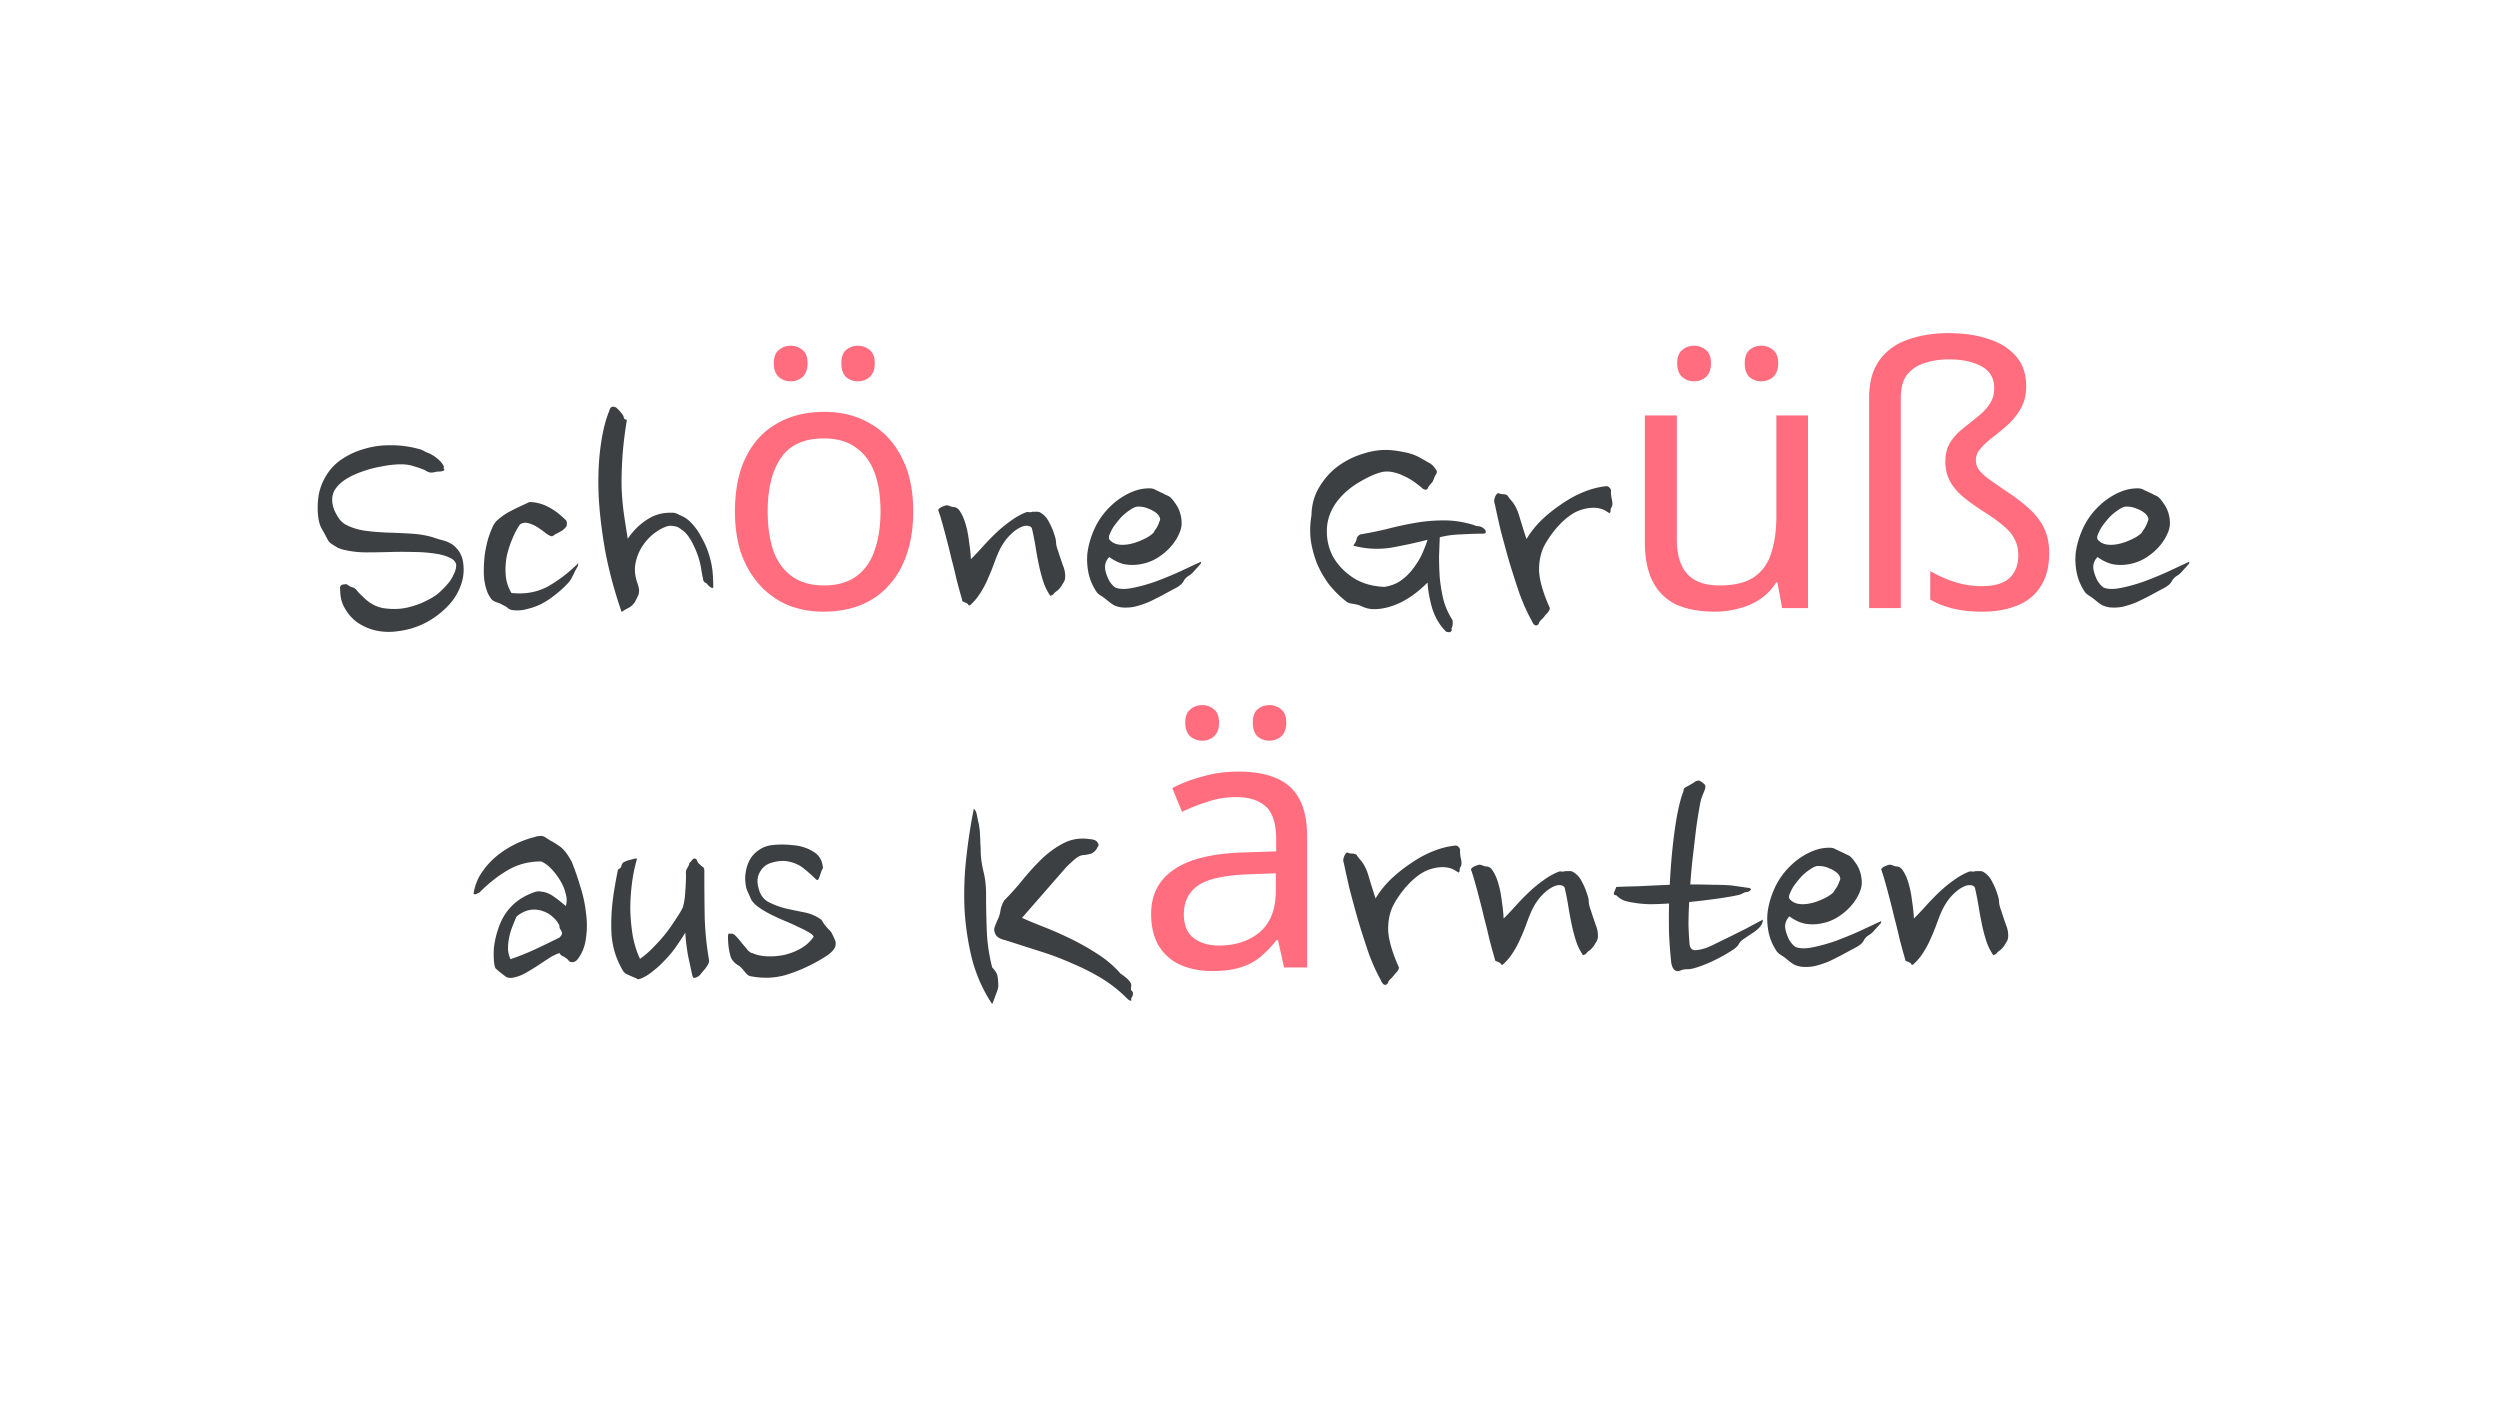 <svg width="1920" height="1080" fill="none" xmlns="http://www.w3.org/2000/svg"><g clip-path="url(#a)"><path d="M340.994 358.532c-.368.736-.368 1.288 0 1.656.368.368.368.736 0 1.104-.552.368-1.564.644-3.036.828-1.288 0-2.392.092-3.312.276a14.007 14.007 0 0 1-3.864.552c-1.288-.184-2.668-.736-4.14-1.656-2.208-1.104-4.968-2.116-8.28-3.036-3.128-1.104-6.532-1.656-10.212-1.656-4.784 0-9.844.552-15.18 1.656a86.922 86.922 0 0 0-15.456 4.14c-4.784 1.656-9.108 3.772-12.972 6.348-3.68 2.576-6.348 5.428-8.004 8.556-1.104 2.392-1.564 4.968-1.38 7.728.184 2.576.828 5.06 1.932 7.452a39.036 39.036 0 0 0 3.864 6.624c1.656 1.84 3.22 3.128 4.692 3.864 4.6 2.392 9.66 3.956 15.18 4.692 5.704.736 11.5 1.196 17.388 1.38 6.072.184 12.052.46 17.94.828 5.888.368 11.316 1.288 16.284 2.76 2.576.92 4.968 1.656 7.176 2.208 2.392.552 4.508 1.38 6.348 2.484 1.84.92 3.496 2.3 4.968 4.14 1.656 1.656 3.036 4.14 4.14 7.452 1.656 6.992 1.288 13.8-1.104 20.424-2.392 6.808-6.348 12.788-11.868 17.94a64.991 64.991 0 0 1-18.768 12.696 62.255 62.255 0 0 1-17.112 4.692c-5.704.92-11.316.828-16.836-.276-5.336-1.104-10.304-3.22-14.904-6.348-4.416-3.128-8.004-7.452-10.764-12.972-1.656-3.496-2.484-7.728-2.484-12.696a2.553 2.553 0 0 1 0-1.656c.368-1.288 1.564-1.932 3.588-1.932.736-.368 1.656-.092 2.76.828 1.288.736 2.208 1.196 2.76 1.38 1.472.184 2.852 1.196 4.14 3.036 1.472 1.656 2.852 3.036 4.14 4.14 4.6 4.784 9.752 7.728 15.456 8.832 5.888.92 11.5.92 16.836 0 5.52-1.104 10.58-2.76 15.18-4.968s8.004-4.232 10.212-6.072a74.337 74.337 0 0 0 4.14-3.864 63.574 63.574 0 0 0 4.692-5.244 31.138 31.138 0 0 0 3.588-6.348c1.104-2.208 1.656-4.508 1.656-6.9-.552-2.208-2.024-3.864-4.416-4.968-2.392-1.288-5.428-2.3-9.108-3.036-6.44-1.104-12.788-1.656-19.044-1.656a309.793 309.793 0 0 0-18.492 0c-6.072.184-12.052.276-17.94.276-5.888 0-11.592-.644-17.112-1.932a26.242 26.242 0 0 1-4.968-1.656l-4.416-2.76c-1.472-.92-2.576-2.116-3.312-3.588a122.633 122.633 0 0 0-2.484-4.692l-2.76-4.968a30.024 30.024 0 0 1-1.656-5.796c-.92-5.888-.92-11.96 0-18.216 1.104-6.256 3.496-12.052 7.176-17.388 2.944-4.416 6.9-8.188 11.868-11.316 5.152-3.312 10.856-5.796 17.112-7.452 6.44-1.84 13.248-2.668 20.424-2.484 7.176 0 14.536 1.104 22.08 3.312.92.368 2.024.92 3.312 1.656 1.288.552 2.392 1.012 3.312 1.38 2.576 1.288 4.876 2.852 6.9 4.692 2.024 1.84 3.404 3.68 4.14 5.52Zm93.765 41.124c.552.92.736 1.84.552 2.76 0 .736-.092 1.38-.276 1.932-1.472 1.656-2.668 2.76-3.588 3.312-.92.552-2.484 1.38-4.692 2.484l-1.656 1.104c-.368.368-.828.552-1.38.552-.92 0-2.392-.736-4.416-2.208a86.775 86.775 0 0 0-6.072-4.416 25.47 25.47 0 0 0-7.176-3.312c-2.392-.736-4.6-.46-6.624.828-2.024 2.76-3.956 6.348-5.796 10.764-1.84 4.232-3.312 8.74-4.416 13.524a55.439 55.439 0 0 0-.828 14.628c.368 4.968 1.84 9.568 4.416 13.8 10.672 1.104 20.148-.644 28.428-5.244 8.28-4.784 15.916-10.672 22.908-17.664 0 1.288-.368 2.484-1.104 3.588a45.207 45.207 0 0 0-1.656 3.036 62.51 62.51 0 0 1-2.484 4.968c-.736 1.472-1.84 2.944-3.312 4.416-2.576 2.76-5.52 5.428-8.832 8.004a66.2 66.2 0 0 1-10.212 6.9 46.964 46.964 0 0 1-11.04 4.14c-3.68 1.104-7.36 1.472-11.04 1.104-2.024-.184-3.496-.736-4.416-1.656-.736-.736-2.116-1.564-4.14-2.484-1.104-.736-2.576-1.38-4.416-1.932-1.656-.552-2.944-1.288-3.864-2.208-1.84-2.208-3.22-4.876-4.14-8.004-1.288-4.048-1.932-8.464-1.932-13.248 0-4.784.276-9.384.828-13.8.736-4.6 1.656-8.74 2.76-12.42 1.288-3.68 2.392-6.532 3.312-8.556 1.104-2.392 2.76-4.416 4.968-6.072a49.683 49.683 0 0 1 7.176-4.968c2.76-1.472 5.52-2.852 8.28-4.14 2.76-1.288 5.336-2.484 7.728-3.588 9.384 0 18.768 4.692 28.152 14.076Zm47.366 14.076c4.232-6.256 9.292-11.224 15.18-14.904 5.888-3.864 12.696-5.52 20.424-4.968 1.104.184 2.3.644 3.588 1.38a67.455 67.455 0 0 1 3.588 1.656c2.76 1.472 5.336 3.68 7.728 6.624 2.392 2.76 4.508 5.98 6.348 9.66a59.574 59.574 0 0 1 4.968 11.04c1.288 3.864 2.208 7.452 2.76 10.764.368 2.024.644 4.6.828 7.728.184 3.128.276 5.98.276 8.556-.368 0-.552.092-.552.276 0 .184-.184.184-.552 0-1.472-.736-2.668-1.748-3.588-3.036-.368-.368-.92-.736-1.656-1.104-.736-.552-1.196-1.196-1.38-1.932a631.88 631.88 0 0 1-1.38-7.176c-.368-3.128-1.104-6.44-2.208-9.936a69.81 69.81 0 0 0-4.14-10.212c-1.656-3.496-3.68-6.532-6.072-9.108-.92-.92-1.748-1.564-2.484-1.932-.552-.552-1.288-1.104-2.208-1.656-.92-.736-2.3-1.196-4.14-1.38-1.84-.368-3.404-.368-4.692 0-3.128.92-6.44 2.668-9.936 5.244-3.496 2.576-6.532 5.796-9.108 9.66-2.576 3.68-4.416 8.004-5.52 12.972-1.104 4.968-.644 10.304 1.38 16.008.552 1.656.92 3.036 1.104 4.14.184.92.184 1.84 0 2.76 0 .92-.276 1.932-.828 3.036l-2.208 4.416c-1.472 2.208-3.22 3.772-5.244 4.692-1.84.92-3.496 1.932-4.968 3.036-5.336-15.272-9.476-30.544-12.42-45.816-2.76-15.272-4.508-29.716-5.244-43.332-.552-13.616-.092-26.036 1.38-37.26 1.472-11.408 3.772-20.884 6.9-28.428.552-2.208 1.748-3.128 3.588-2.76.92.184 1.656.552 2.208 1.104l2.208 2.208c.736.92 1.38 1.748 1.932 2.484.552.552.92 1.38 1.104 2.484.184.92.644 1.38 1.38 1.38.736 0 1.012.46.828 1.38-1.656 10.12-2.76 19.504-3.312 28.152s-.736 16.652-.552 24.012c.368 7.36 1.012 14.168 1.932 20.424.92 6.256 1.84 12.144 2.76 17.664Zm263.518 15.732a246.4 246.4 0 0 0 9.384-9.936 183.894 183.894 0 0 1 10.212-10.488c3.496-3.312 7.084-6.256 10.764-8.832 3.68-2.76 7.544-4.968 11.592-6.624.92-.368 1.748-.46 2.484-.276.92.184 1.84.092 2.76-.276h3.864c1.104 0 2.116.368 3.036 1.104 2.576 1.656 4.6 4.048 6.072 7.176 1.656 2.944 3.036 6.256 4.14 9.936.736 2.024 1.104 3.956 1.104 5.796.184 1.84.736 3.956 1.656 6.348 1.104 3.496 2.3 7.084 3.588 10.764 1.472 3.496 2.024 6.9 1.656 10.212a9.852 9.852 0 0 1-.828 2.484 57.135 57.135 0 0 0-1.38 2.208c-.368.736-1.012 1.656-1.932 2.76-.92 1.104-1.84 1.932-2.76 2.484-.92.736-1.564 1.38-1.932 1.932-.184.368-1.012.828-2.484 1.38a43.043 43.043 0 0 1-5.52-11.316 127.87 127.87 0 0 1-3.312-12.696 294.229 294.229 0 0 1-2.484-13.524c-.736-4.6-1.656-9.292-2.76-14.076-.368-1.288-1.564-2.024-3.588-2.208-1.84-.184-4.048.46-6.624 1.932-2.392 1.288-4.968 3.404-7.728 6.348s-5.244 6.716-7.452 11.316a138.385 138.385 0 0 0-4.14 10.488 166.716 166.716 0 0 1-4.416 10.764c-1.472 3.496-3.312 6.992-5.52 10.488-2.024 3.312-4.508 6.348-7.452 9.108-.92.92-1.564 1.012-1.932.276-.368-.736-1.288-1.38-2.76-1.932-1.104-.368-1.748-.736-1.932-1.104 0-.368-.276-1.472-.828-3.312-1.104-3.864-2.3-8.28-3.588-13.248a387.271 387.271 0 0 0-3.864-15.732 544.127 544.127 0 0 0-4.14-16.56 469.191 469.191 0 0 0-4.416-16.008l-1.656-4.968c.368-.736 1.012-1.38 1.932-1.932a25.292 25.292 0 0 1 3.312-1.38c1.104-.368 2.3-.276 3.588.276 1.288.552 2.3.828 3.036.828 2.024 0 3.772 1.288 5.244 3.864 1.656 2.576 3.036 5.888 4.14 9.936 1.104 3.864 1.932 8.188 2.484 12.972.736 4.6 1.196 9.016 1.38 13.248Zm153.281-47.472a28.844 28.844 0 0 1 3.588 4.416 24.14 24.14 0 0 1 2.76 4.692c1.472 3.496 2.208 6.992 2.208 10.488.184 3.312-1.104 7.36-3.864 12.144-3.128 5.152-7.176 9.476-12.144 12.972-4.784 3.496-10.028 5.704-15.732 6.624a33.672 33.672 0 0 1-12.144 0c-4.048-.92-7.912-2.76-11.592-5.52-1.104.92-2.024 2.3-2.76 4.14-.552 1.656-.736 3.22-.552 4.692.368 2.576 1.288 5.428 2.76 8.556 1.656 2.944 3.404 4.968 5.244 6.072 3.128 1.288 7.452 1.38 12.972.276 5.704-1.104 11.684-2.76 17.94-4.968a285.92 285.92 0 0 0 18.768-7.728 1793.034 1793.034 0 0 1 16.008-7.452c0 1.104-.276 1.84-.828 2.208-.368.368-.92 1.012-1.656 1.932-.92.92-1.932 2.024-3.036 3.312A16.734 16.734 0 0 1 913 442.16c-1.84 1.104-3.22 2.576-4.14 4.416-.92 1.656-2.668 3.22-5.244 4.692a666.136 666.136 0 0 0-10.764 5.796 278.514 278.514 0 0 1-10.488 5.244 73.86 73.86 0 0 1-10.764 3.588c-3.496.736-6.992.92-10.488.552-2.392-.368-4.416-1.012-6.072-1.932-1.472-.92-3.312-2.3-5.52-4.14-1.104-.92-2.392-1.84-3.864-2.76-1.472-.92-2.576-1.84-3.312-2.76-3.128-4.6-5.244-9.476-6.348-14.628-1.104-5.336-1.38-10.58-.828-15.732a63.97 63.97 0 0 1 4.14-15.456c2.024-5.152 4.692-9.844 8.004-14.076 1.84-2.392 4.048-4.784 6.624-7.176a50.329 50.329 0 0 1 8.832-6.624c3.312-2.024 6.716-3.588 10.212-4.692 3.68-1.104 7.36-1.564 11.04-1.38 1.472.184 2.76.644 3.864 1.38a78.128 78.128 0 0 1 4.14 1.932c.92.368 2.024.92 3.312 1.656 1.472.552 2.668 1.196 3.588 1.932Zm-8.004 16.284c-.368-1.656-1.38-3.128-3.036-4.416a20.136 20.136 0 0 0-5.52-3.036c-2.024-.92-4.048-1.472-6.072-1.656-2.024-.184-3.496-.092-4.416.276-1.472.552-3.22 1.564-5.244 3.036-1.84 1.288-3.68 2.852-5.52 4.692a88.021 88.021 0 0 0-4.968 6.072c-1.472 2.024-2.576 3.956-3.312 5.796-.368.552-.736 1.472-1.104 2.76-.184 1.104-.092 1.932.276 2.484 2.208 2.76 5.52 4.14 9.936 4.14 4.232 0 8.74-1.012 13.524-3.036 4.968-2.024 8.464-4.14 10.488-6.348.184-.368.552-1.012 1.104-1.932.736-.92 1.38-1.932 1.932-3.036a25.292 25.292 0 0 0 1.38-3.312c.552-1.104.736-1.932.552-2.484Zm212.62-36.432c0 .92-.28 1.84-.83 2.76-.55.736-1.01 1.656-1.38 2.76-.74 2.024-1.29 3.128-1.66 3.312-.18.184-.82.92-1.93 2.208-.55.736-.92 1.38-1.1 1.932-.19.368-.46.736-.83 1.104-.74.368-1.75.184-3.04-.552-1.84-1.656-4.04-3.404-6.62-5.244a46.024 46.024 0 0 0-8.28-4.692 32.938 32.938 0 0 0-9.38-3.036c-3.13-.552-6.35-.276-9.66.828-4.6 1.472-9.94 4.048-16.01 7.728-6.07 3.68-11.23 8.188-15.46 13.524-5.15 6.624-7.91 13.8-8.28 21.528-.37 7.544 1.11 14.536 4.42 20.976 3.49 6.44 8.65 11.96 15.45 16.56 6.81 4.416 14.91 6.808 24.29 7.176 4.79-.736 8.93-2.3 12.42-4.692 3.68-2.576 6.81-5.612 9.39-9.108 2.76-3.496 5.06-7.176 6.9-11.04 1.84-4.048 3.31-7.82 4.41-11.316a384.352 384.352 0 0 1-28.15 6.072c-9.38 1.472-18.77 1.012-28.15-1.38-.92-.552-1.2-.736-.83-.552.37 0 1.01-.828 1.93-2.484.37-.736.65-1.656.83-2.76.37-1.288 1.29-2.3 2.76-3.036a309.545 309.545 0 0 0 20.42-4.14c7-1.84 14.17-3.404 21.53-4.692a129.44 129.44 0 0 1 22.36-1.932c7.54 0 15.18 1.196 22.91 3.588.73.368 1.56.644 2.48.828 1.1 0 2.12.184 3.04.552.92.368 1.74.92 2.48 1.656.74.552 1.1 1.38 1.1 2.484 0 .736-.82 1.104-2.48 1.104-4.78 0-10.3.184-16.56.552-6.07.184-11.5.92-16.28 2.208-.19 4.416-.37 9.292-.56 14.628 0 5.336.19 10.856.56 16.56.55 5.52 1.47 11.04 2.76 16.56 1.47 5.52 3.68 10.58 6.62 15.18.37.368.55 1.288.55 2.76 0 1.472-.18 2.668-.55 3.588-.37.552-.46 1.012-.28 1.38.19.552.1 1.012-.27 1.38-.37.736-1.01 1.012-1.93.828-.92 0-1.66-.184-2.21-.552-4.79-4.784-8.28-10.672-10.49-17.664-2.02-6.992-3.22-13.616-3.59-19.872-11.77 11.776-23.92 18.492-36.43 20.148-3.31.368-5.98.368-8 0-1.84-.184-4.33-1.012-7.46-2.484-1.28-.552-3.22-1.012-5.79-1.38-2.39-.368-4.05-1.012-4.97-1.932a75.382 75.382 0 0 1-13.25-13.248 76.865 76.865 0 0 1-9.11-16.008 83.863 83.863 0 0 1-4.69-17.664c-.73-6.256-.55-12.604.55-19.044.19-8.28 2.21-15.548 6.08-21.804 3.86-6.44 8.64-11.776 14.35-16.008 5.89-4.232 12.14-7.36 18.77-9.384 6.8-2.208 13.15-3.22 19.04-3.036 4.23.184 8.46.736 12.7 1.656 4.41.736 8.46 2.116 12.14 4.14 3.31 1.84 5.89 3.312 7.73 4.416 1.84.92 3.68 2.944 5.52 6.072Zm133.66 16.008c0 1.656.27 3.772.82 6.348.56 2.392.37 4.324-.55 5.796-.37.368-.55 1.104-.55 2.208 0 .92-.28 1.564-.83 1.932l-3.59-2.208c-2.94-1.472-6.25-2.116-9.93-1.932-3.5.184-7.09 1.012-10.77 2.484-2.57 1.104-5.15 2.668-7.72 4.692-2.4 1.84-4.7 3.956-6.9 6.348a76.579 76.579 0 0 0-6.08 7.452c-1.84 2.576-3.4 5.06-4.69 7.452-2.94 5.336-4.41 11.776-4.41 19.32.18 7.544 2.94 17.296 8.28 29.256 0 1.288-.92 2.852-2.76 4.692-.37.368-.83.92-1.38 1.656-.56.736-1.02 1.288-1.38 1.656-1.48 1.288-2.4 2.392-2.76 3.312-.19.92-.74 1.564-1.66 1.932-1.47.552-2.85-.736-4.14-3.864-3.13-5.52-6.16-12.236-9.11-20.148a773.021 773.021 0 0 1-8-24.84c-2.39-8.464-4.6-16.56-6.63-24.288-1.84-7.912-3.31-14.536-4.41-19.872-.55-1.472-.65-2.852-.28-4.14.37-1.472.92-2.668 1.66-3.588.55-.736 1.19-.92 1.93-.552.92.368 1.66.552 2.21.552 2.39 0 3.86.46 4.41 1.38.56.92 1.48 2.116 2.76 3.588 2.58 2.944 4.6 6.9 6.08 11.868 1.47 4.968 3.31 10.856 5.52 17.664 2.94-4.968 6.71-9.752 11.31-14.352 4.79-4.6 9.94-8.74 15.46-12.42 5.52-3.864 11.22-6.992 17.11-9.384 5.89-2.392 11.59-3.864 17.11-4.416 1.11-.184 2.03.184 2.76 1.104.92.736 1.29 1.84 1.11 3.312Zm420.72 4.14a28.502 28.502 0 0 1 3.59 4.416 23.55 23.55 0 0 1 2.76 4.692c1.47 3.496 2.21 6.992 2.21 10.488.18 3.312-1.1 7.36-3.86 12.144-3.13 5.152-7.18 9.476-12.15 12.972-4.78 3.496-10.03 5.704-15.73 6.624-4.05.736-8.1.736-12.14 0-4.05-.92-7.92-2.76-11.6-5.52-1.1.92-2.02 2.3-2.76 4.14-.55 1.656-.73 3.22-.55 4.692.37 2.576 1.29 5.428 2.76 8.556 1.66 2.944 3.41 4.968 5.25 6.072 3.12 1.288 7.45 1.38 12.97.276 5.7-1.104 11.68-2.76 17.94-4.968a287.802 287.802 0 0 0 18.77-7.728c6.25-2.944 11.59-5.428 16-7.452 0 1.104-.27 1.84-.82 2.208-.37.368-.92 1.012-1.66 1.932-.92.92-1.93 2.024-3.04 3.312a16.673 16.673 0 0 1-3.86 3.312c-1.84 1.104-3.22 2.576-4.14 4.416-.92 1.656-2.67 3.22-5.24 4.692-3.5 1.84-7.09 3.772-10.77 5.796-3.49 1.84-6.99 3.588-10.49 5.244a73.571 73.571 0 0 1-10.76 3.588c-3.5.736-6.99.92-10.49.552-2.39-.368-4.41-1.012-6.07-1.932-1.47-.92-3.31-2.3-5.52-4.14-1.1-.92-2.39-1.84-3.86-2.76-1.48-.92-2.58-1.84-3.32-2.76-3.12-4.6-5.24-9.476-6.34-14.628-1.11-5.336-1.38-10.58-.83-15.732a63.426 63.426 0 0 1 4.14-15.456c2.02-5.152 4.69-9.844 8-14.076 1.84-2.392 4.05-4.784 6.63-7.176 2.76-2.576 5.7-4.784 8.83-6.624 3.31-2.024 6.71-3.588 10.21-4.692 3.68-1.104 7.36-1.564 11.04-1.38 1.47.184 2.76.644 3.86 1.38 1.29.552 2.67 1.196 4.14 1.932.92.368 2.03.92 3.32 1.656 1.47.552 2.66 1.196 3.58 1.932Zm-8 16.284c-.37-1.656-1.38-3.128-3.04-4.416a19.964 19.964 0 0 0-5.52-3.036c-2.02-.92-4.04-1.472-6.07-1.656-2.02-.184-3.49-.092-4.41.276-1.48.552-3.22 1.564-5.25 3.036-1.84 1.288-3.68 2.852-5.52 4.692a91.045 91.045 0 0 0-4.97 6.072c-1.47 2.024-2.57 3.956-3.31 5.796-.37.552-.73 1.472-1.1 2.76-.19 1.104-.09 1.932.27 2.484 2.21 2.76 5.52 4.14 9.94 4.14 4.23 0 8.74-1.012 13.52-3.036 4.97-2.024 8.47-4.14 10.49-6.348.19-.368.55-1.012 1.11-1.932.73-.92 1.38-1.932 1.93-3.036a25.853 25.853 0 0 0 1.38-3.312c.55-1.104.73-1.932.55-2.484ZM438.989 661.58c2.392 5.888 4.6 12.236 6.624 19.044 2.208 6.808 3.68 13.616 4.416 20.424.92 6.624.92 13.064 0 19.32-.736 6.256-2.852 11.684-6.348 16.284-1.472 1.84-3.22 2.576-5.244 2.208-.736-.184-1.38-.644-1.932-1.38-.552-.736-1.288-1.38-2.208-1.932a10.8 10.8 0 0 0-2.484-1.38c-.736-.368-1.472-1.104-2.208-2.208-2.76.92-5.52 2.3-8.28 4.14a574.87 574.87 0 0 0-8.004 5.244 132.71 132.71 0 0 1-8.556 5.244c-2.944 1.84-5.98 3.128-9.108 3.864-3.312.92-5.796.736-7.452-.552a203.785 203.785 0 0 1-4.968-3.864c-1.288-1.104-2.116-1.84-2.484-2.208-.368-.184-.736-1.288-1.104-3.312-.552-4.048-.644-8.372-.276-12.972.552-4.784 1.656-9.568 3.312-14.352 4.6-13.984 13.984-23.368 28.152-28.152 1.656-.552 3.312-.644 4.968-.276 1.84.184 3.588.644 5.244 1.38a24.14 24.14 0 0 1 4.692 2.76c1.656 1.104 3.128 2.208 4.416 3.312l4.416 3.588c.92-3.128.828-6.44-.276-9.936a33.711 33.711 0 0 0-4.416-10.212c-2.024-3.312-4.324-6.256-6.9-8.832-2.576-2.576-5.06-4.324-7.452-5.244-9.384 0-17.848 2.208-25.392 6.624-7.36 4.232-14.536 9.844-21.528 16.836a3.464 3.464 0 0 1-1.38.828l-1.104.552c-.552.368-1.196.46-1.932.276-.552-.184-.644-.736-.276-1.656 1.104-5.888 3.312-11.132 6.624-15.732 3.312-4.784 7.176-8.924 11.592-12.42a75.151 75.151 0 0 1 14.076-8.832c4.968-2.392 9.844-4.14 14.628-5.244.736-.368 1.38-.552 1.932-.552.736-.184 1.564-.276 2.484-.276 1.288 0 2.484.368 3.588 1.104a158.35 158.35 0 0 0 3.864 2.484c1.84.92 3.68 2.024 5.52 3.312a21.255 21.255 0 0 1 4.968 4.14c1.288 1.472 2.392 2.944 3.312 4.416.92 1.472 1.748 2.852 2.484 4.14Zm-9.384 49.128c-1.104-2.392-2.852-4.6-5.244-6.624-2.208-2.024-4.784-3.496-7.728-4.416-2.944-1.104-6.164-1.38-9.66-.828-3.312.552-6.716 2.208-10.212 4.968-1.104 2.392-2.208 5.06-3.312 8.004a45.616 45.616 0 0 0-2.484 8.556 43.528 43.528 0 0 0-.828 8.556c.184 2.76.828 5.336 1.932 7.728a197.51 197.51 0 0 0 20.424-8.28c6.624-3.128 12.328-5.888 17.112-8.28 1.104-1.104 1.748-2.024 1.932-2.76.184-.736.092-1.38-.276-1.932-.184-.552-.552-1.196-1.104-1.932-.368-.736-.552-1.656-.552-2.76Zm111.326-41.952c0 12.88.092 24.84.275 35.88a238.31 238.31 0 0 0 3.313 32.568c.184 1.104-.092 2.3-.828 3.588-.736 1.288-1.472 2.392-2.208 3.312a340.179 340.179 0 0 0-3.036 3.588c-.92 1.288-1.84 2.116-2.76 2.484-1.84.92-2.944 1.104-3.312.552-.368-.552-.644-1.288-.828-2.208-.736-3.496-1.748-8.188-3.036-14.076a153.741 153.741 0 0 1-2.208-18.216c-2.208 3.68-4.692 7.452-7.452 11.316a76.227 76.227 0 0 1-8.556 10.212c-2.944 3.128-5.98 5.888-9.108 8.28-3.128 2.576-6.164 4.416-9.108 5.52-1.288.552-2.208.644-2.76.276-.368-.368-1.104-.736-2.208-1.104l-4.968-2.208a7.597 7.597 0 0 1-3.588-2.76c-2.024-3.496-3.68-6.9-4.968-10.212-2.024-5.336-3.312-10.948-3.864-16.836a141.067 141.067 0 0 1 0-17.664 167.682 167.682 0 0 1 1.932-17.112c.92-5.52 1.84-10.58 2.76-15.18.184-.92.644-1.472 1.38-1.656.736-.368 1.196-1.012 1.38-1.932.368-1.472 1.012-2.484 1.932-3.036a25.292 25.292 0 0 1 3.312-1.38l3.312-.828c.92-.368 2.116-.552 3.588-.552-1.656 5.336-2.944 11.408-3.864 18.216-.92 6.808-1.38 13.8-1.38 20.976.184 6.992.828 13.8 1.932 20.424 1.288 6.624 3.128 12.42 5.52 17.388 3.496-2.392 6.9-5.336 10.212-8.832a130.724 130.724 0 0 0 9.66-10.764c2.944-3.864 5.52-7.544 7.728-11.04 2.392-3.496 4.14-6.44 5.244-8.832 1.104-3.68 1.748-7.82 1.932-12.42.368-4.784.552-9.016.552-12.696-.184-1.656-.092-2.944.276-3.864a45.207 45.207 0 0 0 1.656-3.036c.368-.552.552-1.104.552-1.656.184-.552.552-1.012 1.104-1.38a9.045 9.045 0 0 0 1.104-1.38c.552-.736 1.104-1.104 1.656-1.104 1.104 0 1.84.552 2.208 1.656.368 1.104.92 1.932 1.656 2.484.92.92 1.748 1.656 2.484 2.208.92.368 1.38 1.38 1.38 3.036Zm90.208-.552c-.92 2.76-1.656 4.876-2.208 6.348-.552 1.472-1.38 1.656-2.484.552-2.576-2.576-5.704-5.336-9.384-8.28-3.68-2.944-8.188-4.784-13.524-5.52-3.496-.368-7.268.092-11.316 1.38-3.864 1.104-6.808 3.588-8.832 7.452-1.84 3.312-2.116 7.268-.828 11.868 1.104 4.784 3.496 8.28 7.176 10.488 3.864 2.024 8.096 3.68 12.696 4.968a398.51 398.51 0 0 0 14.352 3.036c4.968.92 9.2 2.576 12.696 4.968 1.104.552 1.932 1.472 2.484 2.76a43.388 43.388 0 0 0 2.208 3.036c.92 1.104 1.748 2.024 2.484 2.76.92.736 1.748 1.84 2.484 3.312a103.39 103.39 0 0 1 1.932 4.14c.736 1.472.92 3.128.552 4.968-.552 2.392-2.852 4.968-6.9 7.728-8.832 5.704-18.124 10.212-27.876 13.524-9.752 3.496-20.056 4.14-30.912 1.932-1.288-.368-2.76-1.656-4.416-3.864-1.656-2.024-3.036-3.404-4.14-4.14-2.944-1.656-4.968-3.772-6.072-6.348-1.472-4.784-2.208-10.028-2.208-15.732 0-1.84.276-2.668.828-2.484h1.932c1.104 0 2.3.736 3.588 2.208 1.472 1.472 2.944 3.22 4.416 5.244a96.002 96.002 0 0 1 4.416 5.244c1.472 1.472 2.668 2.208 3.588 2.208 3.128 1.472 6.9 2.3 11.316 2.484a53.75 53.75 0 0 0 13.248-1.104c4.6-1.104 8.832-2.76 12.696-4.968 4.048-2.392 7.268-5.336 9.66-8.832 0-.92-1.104-2.024-3.312-3.312-2.024-1.288-4.692-2.668-8.004-4.14-3.312-1.656-6.992-3.312-11.04-4.968a212.272 212.272 0 0 1-11.316-5.244c-3.496-1.84-6.624-3.772-9.384-5.796-2.576-2.024-4.324-4.048-5.244-6.072a45.967 45.967 0 0 0-1.932-4.416c-.736-1.656-1.196-2.852-1.38-3.588-.92-4.048-1.104-7.912-.552-11.592.552-3.864 1.656-7.268 3.312-10.212s3.864-5.336 6.624-7.176c2.76-2.024 5.888-3.312 9.384-3.864 5.52-.736 11.408-.736 17.664 0 6.44.552 12.144 2.668 17.112 6.348 1.472 1.288 2.484 2.484 3.036 3.588.736 1.104 1.288 2.392 1.656 3.864l.552 2.76c.184.736-.092 1.564-.828 2.484Zm122.025-15.18c0 4.6.644 9.752 1.932 15.456 1.472 5.52 2.208 11.592 2.208 18.216 0 9.384.184 18.768.552 28.152.368 9.384 1.748 18.768 4.14 28.152 2.392 2.392 3.772 4.692 4.14 6.9.368 2.392.552 4.784.552 7.176 0 1.472-.644 3.772-1.932 6.9-1.104 3.128-2.024 5.52-2.76 7.176-6.992-10.488-12.144-21.988-15.456-34.5a210.724 210.724 0 0 1-5.796-38.64 256.578 256.578 0 0 1 1.38-39.468c1.472-13.248 3.404-25.76 5.796-37.536 1.104 1.104 1.84 2.576 2.208 4.416.368 1.656.736 3.496 1.104 5.52.368.92.644 2.3.828 4.14.368 1.84.552 3.864.552 6.072.184 2.024.276 4.14.276 6.348.184 2.024.276 3.864.276 5.52Zm89.7-2.484c-.368 1.104-1.012 2.116-1.932 3.036-.736.736-1.656 1.38-2.76 1.932a21.795 21.795 0 0 1-3.312.828c-.92.184-1.564.276-1.932.276-2.392 0-4.784 1.012-7.176 3.036-2.208 1.84-4.508 3.956-6.9 6.348l-33.948 38.916c4.416 2.024 9.936 4.324 16.56 6.9 6.624 2.576 13.524 5.612 20.7 9.108a197.356 197.356 0 0 1 20.976 11.868c6.808 4.416 12.604 9.384 17.388 14.904 3.496 2.392 5.704 4.232 6.624 5.52 1.104 1.288 1.656 2.392 1.656 3.312 0 .92-.092 1.748-.276 2.484-.184.736.276 1.656 1.38 2.76.368 1.656.184 2.944-.552 3.864-.552.92-.736 1.656-.552 2.208.184.736-.184.92-1.104.552-.736-.368-1.564-1.012-2.484-1.932-5.888-5.888-12.328-10.948-19.32-15.18-6.992-4.232-14.444-8.004-22.356-11.316-7.728-3.496-16.008-6.624-24.84-9.384-8.648-2.76-17.572-5.612-26.772-8.556-4.232-.92-6.808-2.668-7.728-5.244-.736-1.656-.828-3.312-.276-4.968.736-1.84 1.38-3.404 1.932-4.692 1.288-2.576 2.116-5.152 2.484-7.728.368-2.576 1.38-5.244 3.036-8.004 4.6-4.6 9.292-9.844 14.076-15.732 4.968-6.072 10.028-11.592 15.18-16.56 5.336-4.968 10.948-8.924 16.836-11.868 6.072-2.944 12.604-3.864 19.596-2.76 2.944.184 4.876 1.012 5.796 2.484 1.104 1.472 1.104 2.668 0 3.588Zm278.436 3.312c0 1.656.27 3.772.83 6.348.55 2.392.36 4.324-.56 5.796-.36.368-.55 1.104-.55 2.208 0 .92-.27 1.564-.83 1.932l-3.58-2.208c-2.95-1.472-6.26-2.116-9.94-1.932-3.5.184-7.08 1.012-10.76 2.484-2.58 1.104-5.16 2.668-7.73 4.692-2.39 1.84-4.69 3.956-6.9 6.348a76.465 76.465 0 0 0-6.07 7.452c-1.84 2.576-3.41 5.06-4.7 7.452-2.94 5.336-4.41 11.776-4.41 19.32.18 7.544 2.94 17.296 8.28 29.256 0 1.288-.92 2.852-2.76 4.692-.37.368-.83.92-1.38 1.656-.55.736-1.01 1.288-1.38 1.656-1.47 1.288-2.39 2.392-2.76 3.312-.19.92-.74 1.564-1.66 1.932-1.47.552-2.85-.736-4.14-3.864-3.13-5.52-6.16-12.236-9.11-20.148a798.912 798.912 0 0 1-8-24.84c-2.39-8.464-4.6-16.56-6.62-24.288-1.84-7.912-3.32-14.536-4.42-19.872-.55-1.472-.64-2.852-.28-4.14.37-1.472.92-2.668 1.66-3.588.55-.736 1.2-.92 1.93-.552.92.368 1.66.552 2.21.552 2.39 0 3.86.46 4.42 1.38.55.92 1.47 2.116 2.76 3.588 2.57 2.944 4.6 6.9 6.07 11.868 1.47 4.968 3.31 10.856 5.52 17.664 2.94-4.968 6.71-9.752 11.31-14.352 4.79-4.6 9.94-8.74 15.46-12.42 5.52-3.864 11.22-6.992 17.11-9.384 5.89-2.392 11.59-3.864 17.11-4.416 1.11-.184 2.03.184 2.76 1.104.92.736 1.29 1.84 1.11 3.312Zm33.49 51.612c3.13-3.128 6.26-6.44 9.39-9.936 3.31-3.68 6.71-7.176 10.21-10.488 3.49-3.312 7.08-6.256 10.76-8.832 3.68-2.76 7.55-4.968 11.59-6.624.92-.368 1.75-.46 2.49-.276.92.184 1.84.092 2.76-.276h3.86c1.11 0 2.12.368 3.04 1.104 2.57 1.656 4.6 4.048 6.07 7.176 1.66 2.944 3.04 6.256 4.14 9.936.74 2.024 1.1 3.956 1.1 5.796.19 1.84.74 3.956 1.66 6.348 1.1 3.496 2.3 7.084 3.59 10.764 1.47 3.496 2.02 6.9 1.65 10.212-.18.92-.46 1.748-.82 2.484-.37.552-.83 1.288-1.38 2.208-.37.736-1.02 1.656-1.94 2.76-.92 1.104-1.84 1.932-2.76 2.484-.92.736-1.56 1.38-1.93 1.932-.18.368-1.01.828-2.48 1.38a43.168 43.168 0 0 1-5.52-11.316c-1.29-4.048-2.39-8.28-3.31-12.696-.92-4.416-1.75-8.924-2.49-13.524-.73-4.6-1.65-9.292-2.76-14.076-.37-1.288-1.56-2.024-3.59-2.208-1.84-.184-4.04.46-6.62 1.932-2.39 1.288-4.97 3.404-7.73 6.348-2.76 2.944-5.24 6.716-7.45 11.316a140.085 140.085 0 0 0-4.14 10.488 165.688 165.688 0 0 1-4.42 10.764c-1.47 3.496-3.31 6.992-5.52 10.488-2.02 3.312-4.5 6.348-7.45 9.108-.92.92-1.56 1.012-1.93.276-.37-.736-1.29-1.38-2.76-1.932-1.1-.368-1.75-.736-1.93-1.104 0-.368-.28-1.472-.83-3.312-1.1-3.864-2.3-8.28-3.59-13.248a383.67 383.67 0 0 0-3.86-15.732c-1.29-5.52-2.67-11.04-4.14-16.56a468.857 468.857 0 0 0-4.42-16.008l-1.65-4.968c.36-.736 1.01-1.38 1.93-1.932 1.1-.552 2.21-1.012 3.31-1.38 1.1-.368 2.3-.276 3.59.276s2.3.828 3.03.828c2.03 0 3.78 1.288 5.25 3.864 1.65 2.576 3.03 5.888 4.14 9.936 1.1 3.864 1.93 8.188 2.48 12.972.74 4.6 1.2 9.016 1.38 13.248Zm188.89-23.46c.36.368.64.552.82.552.19 0 .28.184.28.552-.18.368-.64.828-1.38 1.38-.55.368-1.66.644-3.31.828-.55.184-1.29.552-2.21 1.104-.92.368-1.66.644-2.21.828-4.97 1.104-10.85 2.116-17.66 3.036-6.63.92-13.53 1.748-20.7 2.484-.37 6.44-.55 12.42-.55 17.94.18 5.52.46 10.304.82 14.352.37 3.128 1.84 4.692 4.42 4.692 2.58-.184 5.24-.736 8-1.656.74-.184 2.67-1.012 5.8-2.484 3.31-1.656 7.08-3.496 11.32-5.52 4.41-2.208 9.01-4.508 13.8-6.9 4.78-2.576 9.1-4.876 12.97-6.9 0 2.576-1.38 5.06-4.14 7.452-1.47 1.288-3.13 2.484-4.97 3.588-1.66 1.104-3.4 2.3-5.24 3.588-2.03 1.288-3.41 2.668-4.14 4.14-.74 1.472-2.4 3.036-4.97 4.692-4.79 3.128-9.94 5.98-15.46 8.556-5.52 2.576-10.49 4.416-14.9 5.52-1.47.368-3.04.552-4.69.552-1.48 0-2.95.276-4.42.828-2.21.92-3.96.736-5.24-.552-1.11-1.288-1.84-3.128-2.21-5.52-.74-6.808-1.29-14.076-1.66-21.804-.18-7.728-.18-15.548 0-23.46-5.52.368-10.67.552-15.45.552-4.6-.184-8.38-.552-11.32-1.104-2.76-.368-5.34-.92-7.73-1.656-2.21-.92-4.23-2.3-6.07-4.14-1.66 0-2.21-.736-1.66-2.208.74-1.656 1.29-3.036 1.66-4.14 3.86-.184 9.48-.368 16.84-.552 7.54-.368 15.64-.736 24.28-1.104.74-15.272 2.03-29.44 3.87-42.504 1.84-13.064 4.05-22.816 6.62-29.256 0-1.656.65-2.76 1.93-3.312a51.86 51.86 0 0 0 4.42-2.484c.74-.368 1.47-.828 2.21-1.38.92-.736 2.11-1.104 3.59-1.104 1.65.92 2.85 1.748 3.58 2.484.74.552 1.11 1.288 1.11 2.208 0 .92-.28 2.024-.83 3.312a94.845 94.845 0 0 0-1.93 4.968c-.37.552-.92 2.852-1.66 6.9-.73 4.048-1.56 9.2-2.48 15.456-.74 6.072-1.57 13.064-2.49 20.976a480.062 480.062 0 0 0-2.2 23.46c6.07 0 11.86.092 17.38.276 5.52 0 10.4.184 14.63.552l13.53 1.932Zm77.6-24.012a29.046 29.046 0 0 1 3.58 4.416 23.55 23.55 0 0 1 2.76 4.692c1.48 3.496 2.21 6.992 2.21 10.488.19 3.312-1.1 7.36-3.86 12.144-3.13 5.152-7.18 9.476-12.15 12.972-4.78 3.496-10.02 5.704-15.73 6.624a33.65 33.65 0 0 1-12.14 0c-4.05-.92-7.91-2.76-11.59-5.52-1.11.92-2.03 2.3-2.76 4.14-.56 1.656-.74 3.22-.56 4.692.37 2.576 1.29 5.428 2.76 8.556 1.66 2.944 3.41 4.968 5.25 6.072 3.13 1.288 7.45 1.38 12.97.276 5.7-1.104 11.68-2.76 17.94-4.968 6.44-2.392 12.7-4.968 18.77-7.728 6.25-2.944 11.59-5.428 16.01-7.452 0 1.104-.28 1.84-.83 2.208-.37.368-.92 1.012-1.66 1.932-.92.92-1.93 2.024-3.03 3.312a16.933 16.933 0 0 1-3.87 3.312c-1.84 1.104-3.22 2.576-4.14 4.416-.92 1.656-2.67 3.22-5.24 4.692-3.5 1.84-7.09 3.772-10.77 5.796-3.49 1.84-6.99 3.588-10.48 5.244a74.094 74.094 0 0 1-10.77 3.588c-3.49.736-6.99.92-10.49.552-2.39-.368-4.41-1.012-6.07-1.932-1.47-.92-3.31-2.3-5.52-4.14-1.1-.92-2.39-1.84-3.86-2.76-1.47-.92-2.58-1.84-3.31-2.76-3.13-4.6-5.25-9.476-6.35-14.628-1.11-5.336-1.38-10.58-.83-15.732a64.338 64.338 0 0 1 4.14-15.456c2.02-5.152 4.69-9.844 8-14.076 1.84-2.392 4.05-4.784 6.63-7.176 2.76-2.576 5.7-4.784 8.83-6.624 3.31-2.024 6.72-3.588 10.21-4.692 3.68-1.104 7.36-1.564 11.04-1.38 1.47.184 2.76.644 3.87 1.38 1.28.552 2.66 1.196 4.14 1.932.92.368 2.02.92 3.31 1.656 1.47.552 2.67 1.196 3.59 1.932Zm-8.01 16.284c-.37-1.656-1.38-3.128-3.03-4.416-1.66-1.288-3.5-2.3-5.52-3.036-2.03-.92-4.05-1.472-6.08-1.656-2.02-.184-3.49-.092-4.41.276-1.47.552-3.22 1.564-5.25 3.036-1.84 1.288-3.68 2.852-5.52 4.692a87.992 87.992 0 0 0-4.96 6.072c-1.48 2.024-2.58 3.956-3.32 5.796-.36.552-.73 1.472-1.1 2.76-.18 1.104-.09 1.932.28 2.484 2.2 2.76 5.52 4.14 9.93 4.14 4.23 0 8.74-1.012 13.53-3.036 4.96-2.024 8.46-4.14 10.48-6.348.19-.368.56-1.012 1.11-1.932.73-.92 1.38-1.932 1.93-3.036a25.853 25.853 0 0 0 1.38-3.312c.55-1.104.74-1.932.55-2.484Zm56.6 31.188c3.13-3.128 6.26-6.44 9.39-9.936 3.31-3.68 6.71-7.176 10.21-10.488 3.5-3.312 7.08-6.256 10.76-8.832 3.68-2.76 7.55-4.968 11.6-6.624.92-.368 1.74-.46 2.48-.276.92.184 1.84.092 2.76-.276h3.86c1.11 0 2.12.368 3.04 1.104 2.58 1.656 4.6 4.048 6.07 7.176 1.66 2.944 3.04 6.256 4.14 9.936.74 2.024 1.11 3.956 1.11 5.796.18 1.84.73 3.956 1.65 6.348 1.11 3.496 2.3 7.084 3.59 10.764 1.47 3.496 2.02 6.9 1.66 10.212-.19.92-.46 1.748-.83 2.484-.37.552-.83 1.288-1.38 2.208-.37.736-1.01 1.656-1.93 2.76-.92 1.104-1.84 1.932-2.76 2.484-.92.736-1.57 1.38-1.94 1.932-.18.368-1.01.828-2.48 1.38a43.168 43.168 0 0 1-5.52-11.316c-1.29-4.048-2.39-8.28-3.31-12.696-.92-4.416-1.75-8.924-2.49-13.524-.73-4.6-1.65-9.292-2.76-14.076-.36-1.288-1.56-2.024-3.58-2.208-1.84-.184-4.05.46-6.63 1.932-2.39 1.288-4.97 3.404-7.73 6.348-2.76 2.944-5.24 6.716-7.45 11.316a140.085 140.085 0 0 0-4.14 10.488 171.24 171.24 0 0 1-4.41 10.764c-1.48 3.496-3.32 6.992-5.52 10.488-2.03 3.312-4.51 6.348-7.46 9.108-.92.92-1.56 1.012-1.93.276-.37-.736-1.29-1.38-2.76-1.932-1.1-.368-1.75-.736-1.93-1.104 0-.368-.28-1.472-.83-3.312-1.1-3.864-2.3-8.28-3.59-13.248a383.67 383.67 0 0 0-3.86-15.732c-1.29-5.52-2.67-11.04-4.14-16.56a446.874 446.874 0 0 0-4.42-16.008l-1.65-4.968c.37-.736 1.01-1.38 1.93-1.932 1.1-.552 2.21-1.012 3.31-1.38 1.11-.368 2.3-.276 3.59.276s2.3.828 3.04.828c2.02 0 3.77 1.288 5.24 3.864 1.66 2.576 3.04 5.888 4.14 9.936 1.1 3.864 1.93 8.188 2.48 12.972.74 4.6 1.2 9.016 1.38 13.248Z" fill="#3C4043"/><path d="M701.353 392.756c0 12.328-1.656 23.276-4.968 32.844-3.128 9.384-7.728 17.388-13.8 24.012-5.888 6.624-13.156 11.684-21.804 15.18-8.464 3.312-17.94 4.968-28.428 4.968-9.752 0-18.768-1.656-27.048-4.968-8.28-3.496-15.456-8.556-21.528-15.18-6.072-6.624-10.856-14.628-14.352-24.012-3.312-9.568-4.968-20.516-4.968-32.844 0-16.376 2.76-30.176 8.28-41.4 5.52-11.408 13.432-20.056 23.736-25.944 10.304-6.072 22.54-9.108 36.708-9.108 13.432 0 25.208 3.036 35.328 9.108 10.304 5.888 18.308 14.536 24.012 25.944 5.888 11.224 8.832 25.024 8.832 41.4Zm-111.78 0c0 11.592 1.472 21.712 4.416 30.36 3.128 8.464 7.912 14.996 14.352 19.596s14.628 6.9 24.564 6.9 18.124-2.3 24.564-6.9c6.44-4.6 11.132-11.132 14.076-19.596 3.128-8.648 4.692-18.768 4.692-30.36 0-11.776-1.564-21.804-4.692-30.084-3.128-8.28-7.912-14.628-14.352-19.044-6.256-4.6-14.444-6.9-24.564-6.9-15.088 0-26.036 4.968-32.844 14.904s-10.212 23.644-10.212 41.124Zm4.692-113.712c0-4.784 1.288-8.188 3.864-10.212 2.576-2.208 5.612-3.312 9.108-3.312 3.496 0 6.532 1.104 9.108 3.312 2.576 2.024 3.864 5.428 3.864 10.212 0 4.6-1.288 8.096-3.864 10.488-2.576 2.208-5.612 3.312-9.108 3.312-3.496 0-6.532-1.104-9.108-3.312-2.576-2.392-3.864-5.888-3.864-10.488Zm51.888 0c0-4.784 1.196-8.188 3.588-10.212 2.576-2.208 5.612-3.312 9.108-3.312 3.496 0 6.532 1.104 9.108 3.312 2.576 2.024 3.864 5.428 3.864 10.212 0 4.6-1.288 8.096-3.864 10.488-2.576 2.208-5.612 3.312-9.108 3.312-3.496 0-6.532-1.104-9.108-3.312-2.392-2.392-3.588-5.888-3.588-10.488Zm742.387 40.02V467h-19.87l-3.59-19.596h-1.1c-3.13 5.152-7.18 9.384-12.15 12.696-4.96 3.312-10.39 5.704-16.28 7.176-5.89 1.656-12.05 2.484-18.49 2.484-11.78 0-21.71-1.84-29.81-5.52-7.91-3.864-13.89-9.752-17.94-17.664-4.05-7.912-6.07-18.124-6.07-30.636v-96.876h24.56v95.22c0 11.776 2.67 20.608 8.01 26.496 5.33 5.888 13.61 8.832 24.84 8.832 11.04 0 19.68-2.024 25.94-6.072 6.44-4.232 10.95-10.304 13.52-18.216 2.76-8.096 4.14-17.848 4.14-29.256v-77.004h24.29Zm-100.46-40.02c0-4.784 1.29-8.188 3.86-10.212 2.58-2.208 5.61-3.312 9.11-3.312 3.5 0 6.53 1.104 9.11 3.312 2.57 2.024 3.86 5.428 3.86 10.212 0 4.6-1.29 8.096-3.86 10.488-2.58 2.208-5.61 3.312-9.11 3.312-3.5 0-6.53-1.104-9.11-3.312-2.57-2.392-3.86-5.888-3.86-10.488Zm51.89 0c0-4.784 1.19-8.188 3.58-10.212 2.58-2.208 5.62-3.312 9.11-3.312 3.5 0 6.53 1.104 9.11 3.312 2.58 2.024 3.86 5.428 3.86 10.212 0 4.6-1.28 8.096-3.86 10.488-2.58 2.208-5.61 3.312-9.11 3.312-3.49 0-6.53-1.104-9.11-3.312-2.39-2.392-3.58-5.888-3.58-10.488Zm216.15 17.664c0 6.256-1.29 11.776-3.87 16.56-2.57 4.6-5.79 8.74-9.66 12.42a176.32 176.32 0 0 1-11.59 9.66c-3.86 2.944-7.08 5.888-9.66 8.832-2.57 2.76-3.86 5.796-3.86 9.108 0 2.392.55 4.6 1.65 6.624 1.29 2.024 3.68 4.416 7.18 7.176 3.5 2.576 8.65 6.164 15.46 10.764 6.62 4.416 12.32 8.832 17.11 13.248 4.78 4.416 8.46 9.292 11.04 14.628 2.57 5.336 3.86 11.684 3.86 19.044 0 10.488-2.21 19.044-6.62 25.668-4.23 6.624-10.21 11.5-17.94 14.628s-16.65 4.692-26.77 4.692c-8.65 0-16.29-.828-22.91-2.484-6.63-1.656-12.33-3.956-17.11-6.9v-21.804c3.12 1.84 6.8 3.68 11.04 5.52 4.23 1.84 8.74 3.312 13.52 4.416 4.97 1.104 9.84 1.656 14.63 1.656 10.12 0 17.39-2.116 21.8-6.348 4.42-4.232 6.63-10.028 6.63-17.388 0-4.416-.83-8.28-2.49-11.592-1.47-3.496-4.14-6.9-8-10.212-3.68-3.312-8.83-7.084-15.46-11.316-7.73-4.968-13.8-9.384-18.21-13.248-4.24-4.048-7.27-8.096-9.11-12.144-1.84-4.048-2.76-8.464-2.76-13.248 0-5.704 1.19-10.58 3.59-14.628a42.506 42.506 0 0 1 9.38-10.488c3.86-3.128 7.64-6.164 11.32-9.108 3.86-2.944 6.99-6.164 9.38-9.66 2.58-3.496 3.86-7.728 3.86-12.696 0-7.728-3.31-13.34-9.93-16.836-6.44-3.496-14.81-5.244-25.12-5.244-6.44 0-12.51.92-18.21 2.76-5.52 1.656-10.03 4.6-13.53 8.832-3.31 4.232-4.97 10.304-4.97 18.216V467h-24.28V305.816c0-12.328 2.66-22.08 8-29.256 5.34-7.36 12.6-12.604 21.8-15.732 9.2-3.312 19.6-4.968 31.19-4.968 11.96 0 22.36 1.564 31.19 4.692 9.02 2.944 16.01 7.452 20.98 13.524 4.96 5.888 7.45 13.432 7.45 22.632ZM950.855 592.58c18.032 0 31.372 3.956 40.02 11.868 8.648 7.912 12.975 20.516 12.975 37.812V743h-17.667l-4.692-20.976h-1.104c-4.232 5.336-8.648 9.844-13.248 13.524-4.416 3.496-9.568 6.072-15.456 7.728-5.704 1.656-12.696 2.484-20.976 2.484-8.832 0-16.836-1.564-24.012-4.692-6.992-3.128-12.512-7.912-16.56-14.352-4.048-6.624-6.072-14.904-6.072-24.84 0-14.72 5.796-26.036 17.388-33.948 11.592-8.096 29.44-12.512 53.544-13.248l25.116-.828v-8.832c0-12.328-2.668-20.884-8.004-25.668-5.336-4.784-12.88-7.176-22.632-7.176-7.728 0-15.088 1.196-22.08 3.588-6.992 2.208-13.524 4.784-19.596 7.728l-7.452-18.216c6.44-3.496 14.076-6.44 22.908-8.832 8.832-2.576 18.032-3.864 27.6-3.864Zm7.176 78.936c-18.4.736-31.188 3.68-38.364 8.832-6.992 5.152-10.488 12.42-10.488 21.804 0 8.28 2.484 14.352 7.452 18.216 5.152 3.864 11.684 5.796 19.596 5.796 12.512 0 22.908-3.404 31.188-10.212 8.28-6.992 12.42-17.664 12.42-32.016v-13.248l-21.804.828Zm-47.748-116.472c0-4.784 1.288-8.188 3.864-10.212 2.576-2.208 5.612-3.312 9.108-3.312 3.496 0 6.532 1.104 9.108 3.312 2.576 2.024 3.864 5.428 3.864 10.212 0 4.6-1.288 8.096-3.864 10.488-2.576 2.208-5.612 3.312-9.108 3.312-3.496 0-6.532-1.104-9.108-3.312-2.576-2.392-3.864-5.888-3.864-10.488Zm51.888 0c0-4.784 1.196-8.188 3.588-10.212 2.576-2.208 5.612-3.312 9.108-3.312 3.496 0 6.532 1.104 9.108 3.312 2.576 2.024 3.864 5.428 3.864 10.212 0 4.6-1.288 8.096-3.864 10.488-2.576 2.208-5.612 3.312-9.108 3.312-3.496 0-6.532-1.104-9.108-3.312-2.392-2.392-3.588-5.888-3.588-10.488Z" fill="#FF6D7F"/></g><defs><clipPath id="a"><path fill="#fff" d="M0 0h1920v1080H0z"/></clipPath></defs></svg>